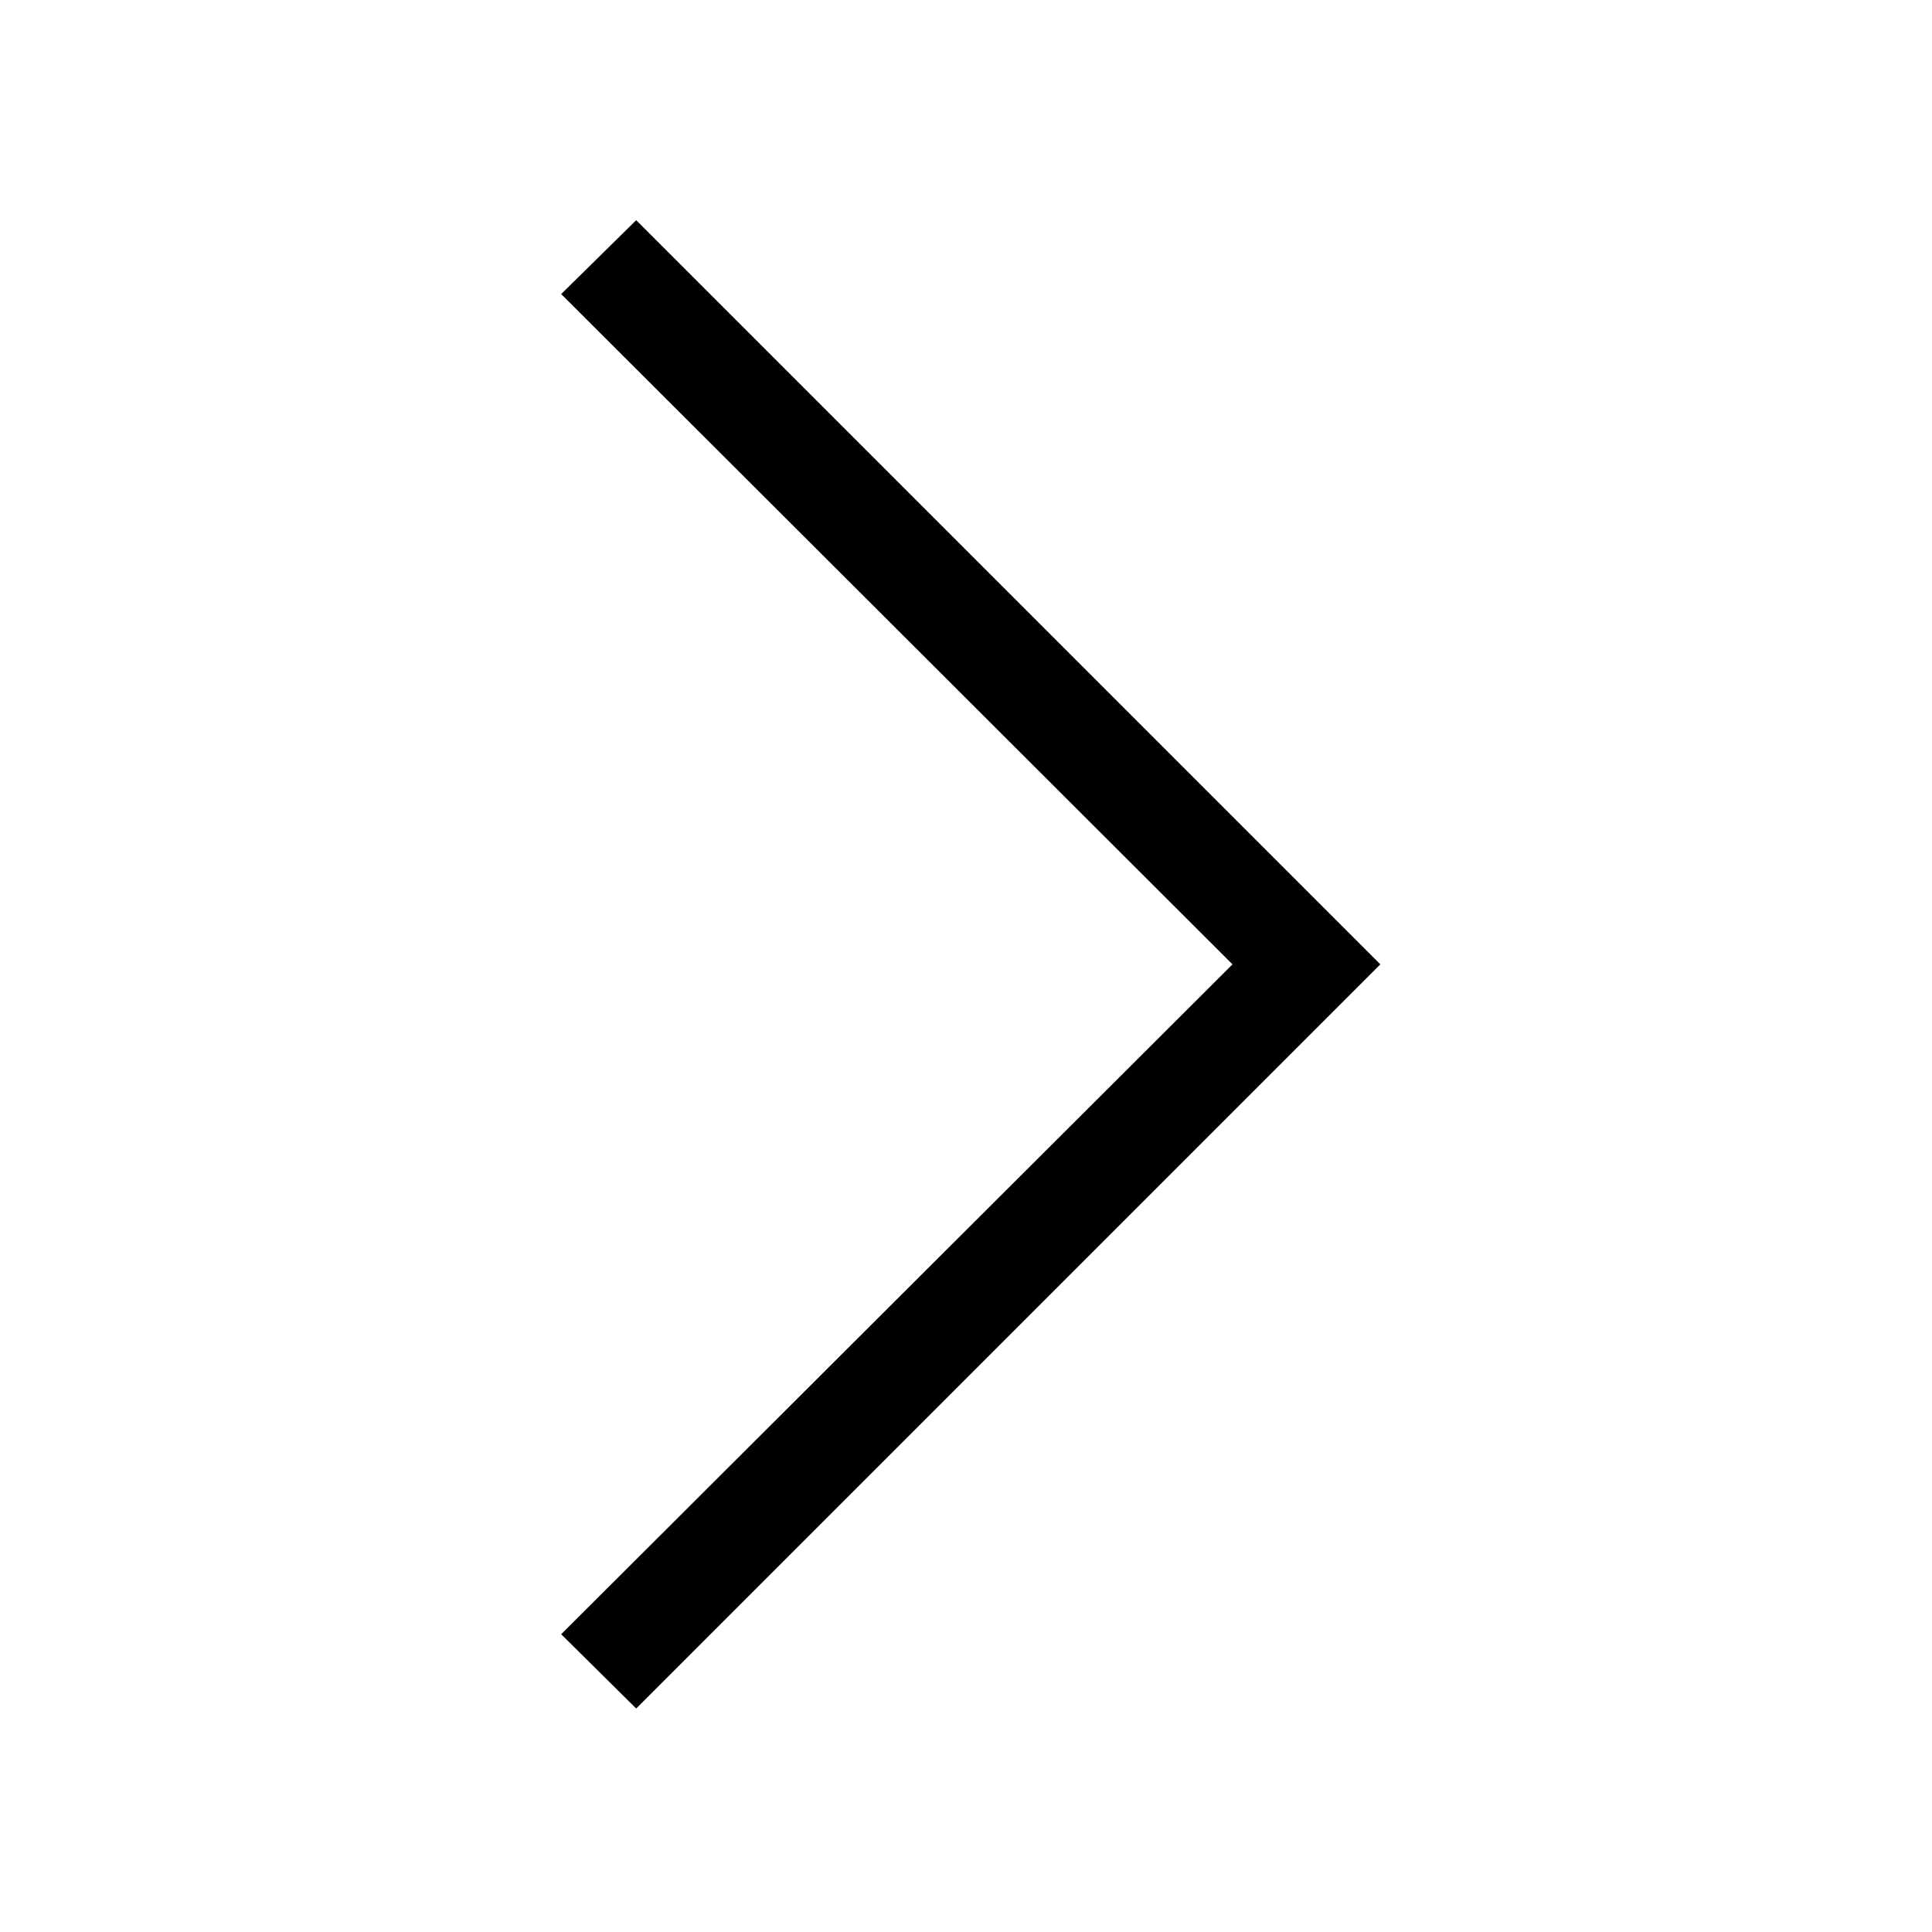 <svg xmlns="http://www.w3.org/2000/svg" height="40" viewBox="0 -960 960 960" width="40"><path d="m316.12-111.05-37.27-36.91 333.57-332.86-333.57-333.06 37.27-36.71 369.76 369.77-369.76 369.77Z"/></svg>